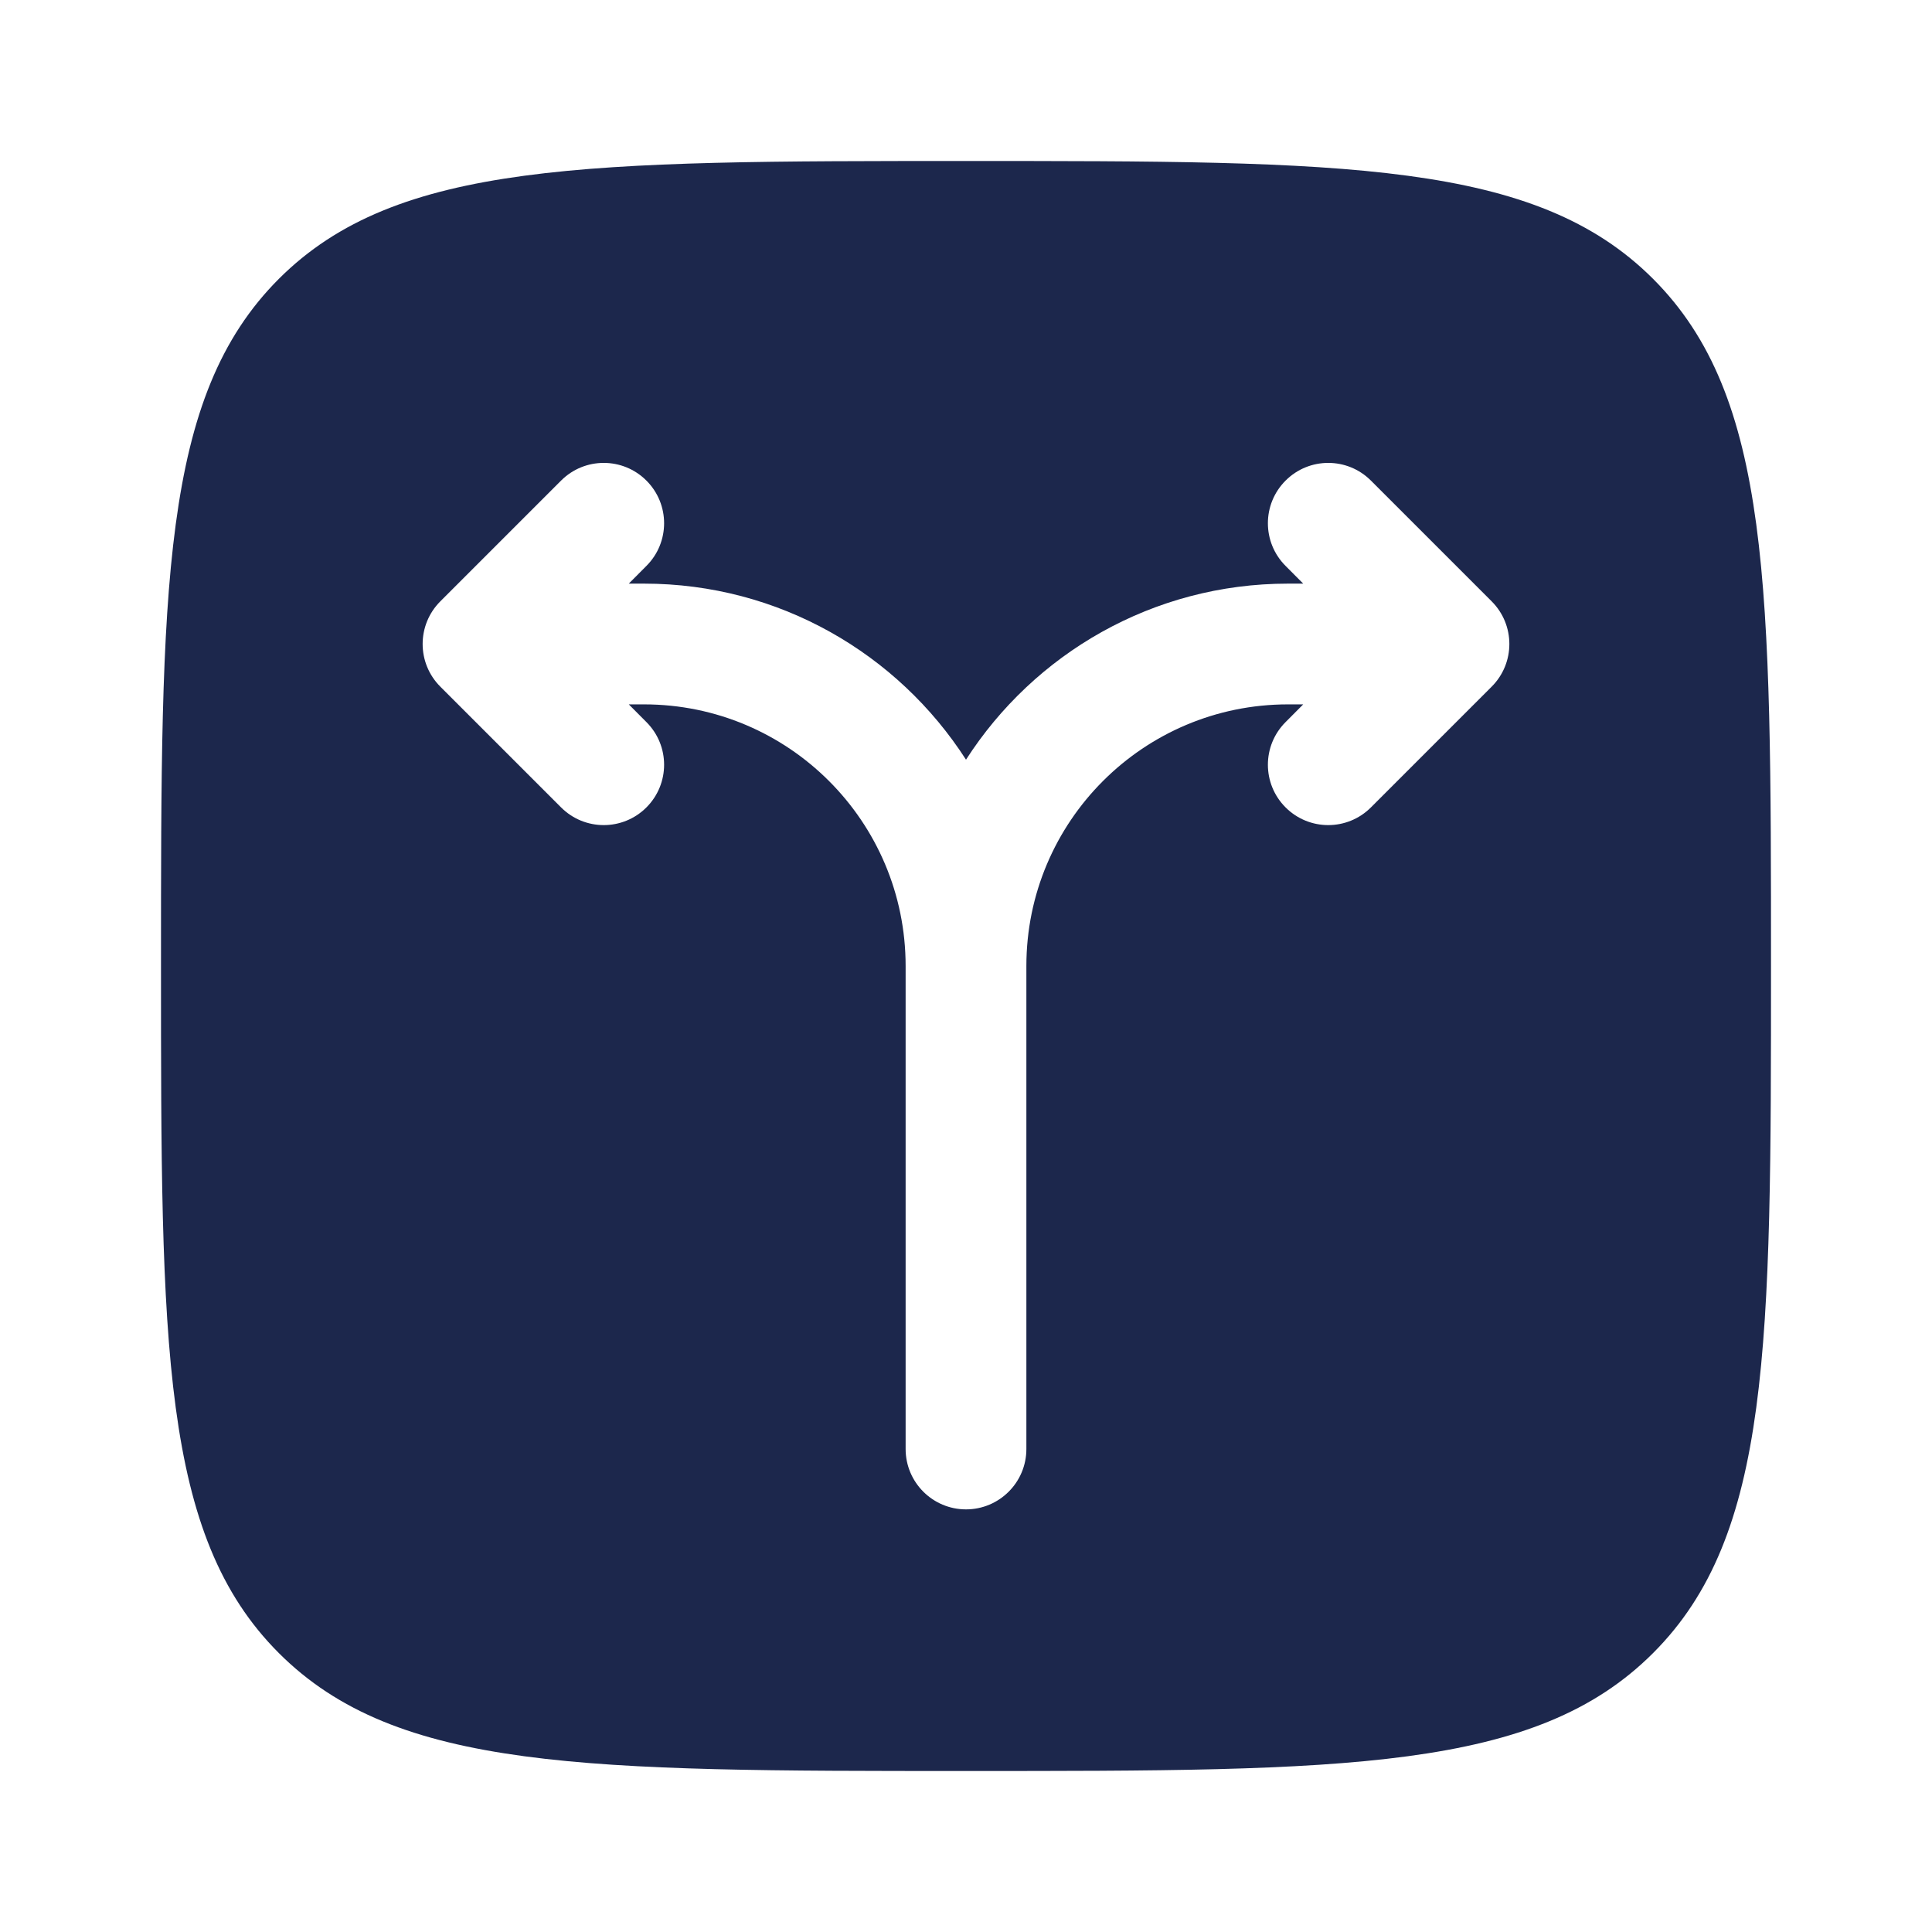 <?xml version="1.0" encoding="utf-8"?><!-- Uploaded to: SVG Repo, www.svgrepo.com, Generator: SVG Repo Mixer Tools -->
<svg width="800px" height="800px" viewBox="0 0 24 24" fill="none" xmlns="http://www.w3.org/2000/svg">
<path fill-rule="evenodd" clip-rule="evenodd" d="M3.464 3.464C2 4.929 2 7.286 2 12C2 16.714 2 19.071 3.464 20.535C4.929 22 7.286 22 12 22C16.714 22 19.071 22 20.535 20.535C22 19.071 22 16.714 22 12C22 7.286 22 4.929 20.535 3.464C19.071 2 16.714 2 12 2C7.286 2 4.929 2 3.464 3.464ZM8.03 5.97C8.323 6.263 8.323 6.737 8.03 7.03L7.811 7.25H8C9.679 7.25 11.155 8.122 12 9.437C12.845 8.122 14.32 7.25 16 7.25H16.189L15.97 7.03C15.677 6.737 15.677 6.263 15.97 5.97C16.263 5.677 16.737 5.677 17.03 5.97L18.53 7.47C18.823 7.763 18.823 8.237 18.53 8.53L17.03 10.03C16.737 10.323 16.263 10.323 15.97 10.03C15.677 9.737 15.677 9.263 15.97 8.97L16.189 8.75H16C14.205 8.75 12.75 10.205 12.75 12V18C12.75 18.414 12.414 18.75 12 18.75C11.586 18.75 11.25 18.414 11.25 18V12C11.25 10.205 9.795 8.75 8 8.75H7.811L8.03 8.97C8.323 9.263 8.323 9.737 8.03 10.03C7.737 10.323 7.263 10.323 6.97 10.03L5.47 8.53C5.177 8.237 5.177 7.763 5.47 7.47L6.97 5.97C7.263 5.677 7.737 5.677 8.03 5.97Z" fill="#1C274C"/>
</svg>